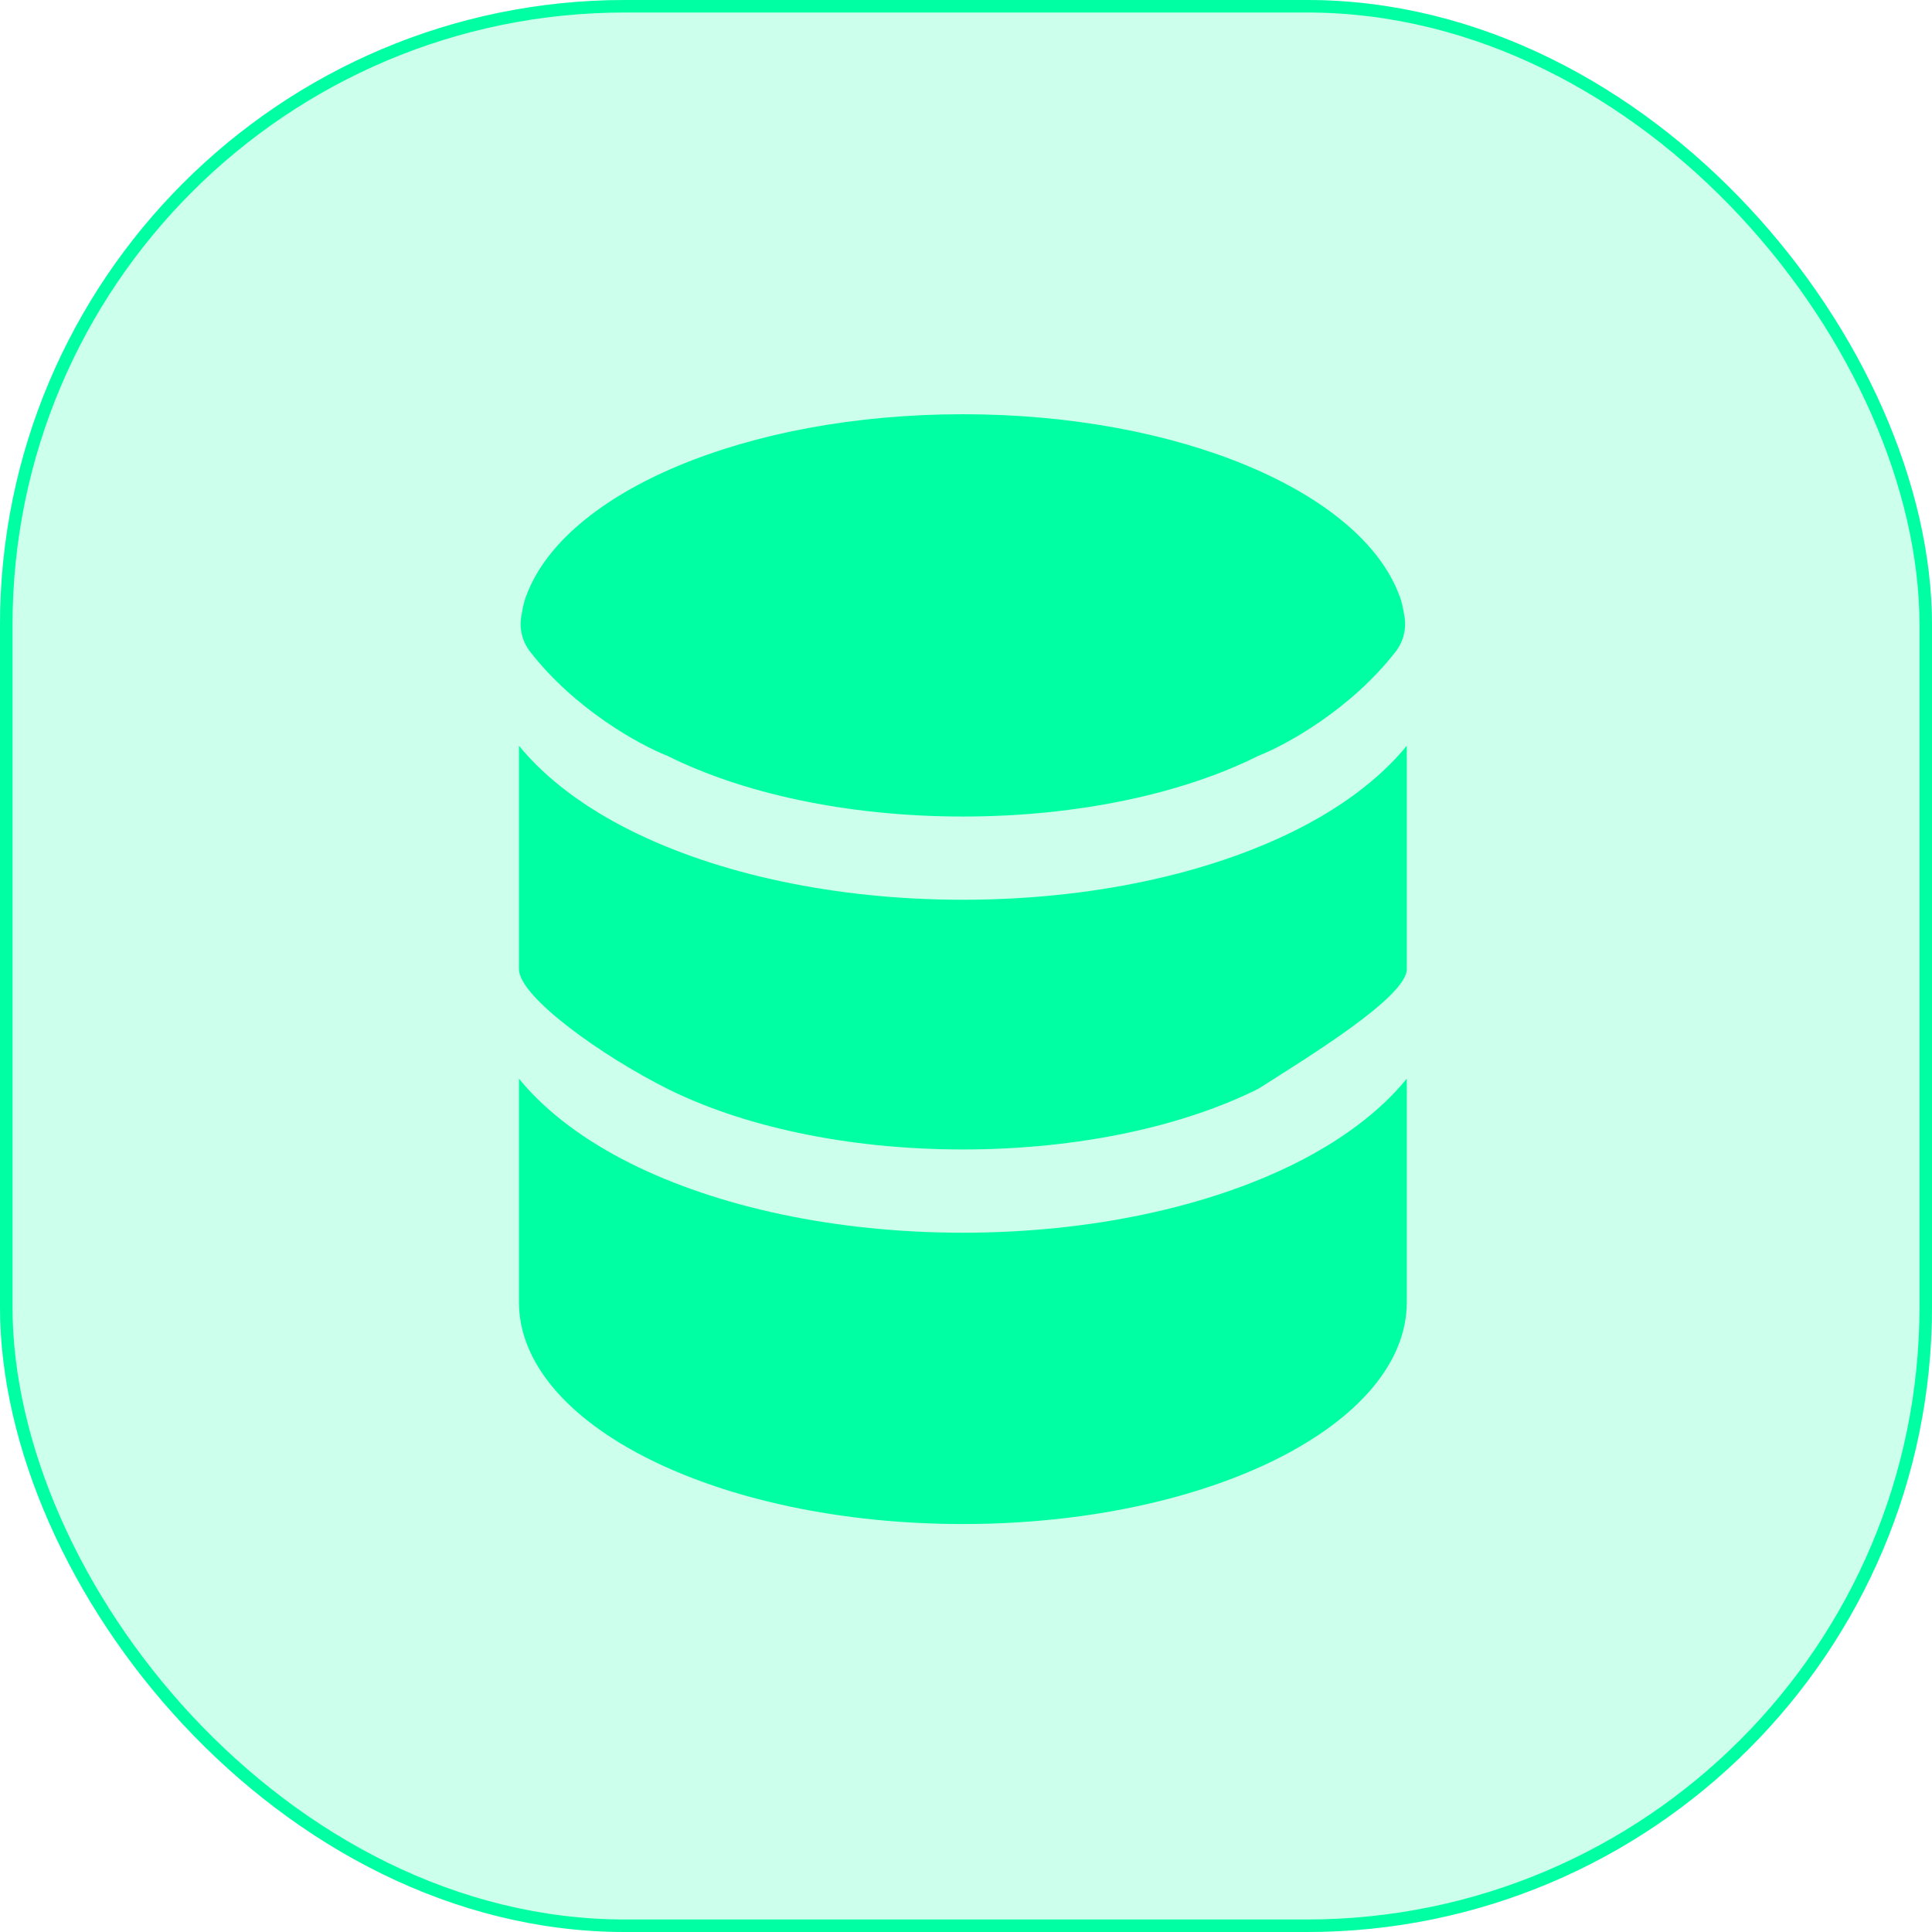 <svg width="309" height="309" viewBox="0 0 309 309" fill="none" xmlns="http://www.w3.org/2000/svg">
<g filter="url(#filter0_i_176_64)">
<rect width="309" height="309" rx="100" fill="#00FFA3" fill-opacity="0.2"/>
</g>
<rect x="1" y="1" width="307" height="307" rx="99" stroke="#00FFA3" stroke-width="2"/>
<path d="M225 208.251C225 227.857 193.212 243.751 154 243.751C114.788 243.751 83 227.857 83 208.251V172.52C87.457 177.993 93.783 182.539 100.819 186.056C114.773 193.034 133.585 197.157 154 197.157C174.415 197.157 193.228 193.034 207.182 186.056C214.218 182.539 220.543 177.993 225 172.52V208.251Z" fill="#00FFA3"/>
<path d="M154 143.905C174.415 143.905 193.228 139.782 207.182 132.805C214.218 129.287 220.543 124.741 225 119.268V154.999C225 159.437 209.152 169.12 201.227 174.148C189.485 180.019 172.797 183.843 154 183.843C135.203 183.843 118.515 180.019 106.772 174.148C96.312 168.918 83 159.437 83 154.999V119.268C87.457 124.741 93.783 129.287 100.819 132.805C114.773 139.782 133.585 143.905 154 143.905Z" fill="#00FFA3"/>
<path d="M201.226 120.899C189.484 126.77 172.796 130.594 153.999 130.594C135.202 130.594 118.514 126.77 106.771 120.899C102.203 119.109 91.93 113.42 84.787 104.229C83.572 102.665 83.05 100.672 83.353 98.715C83.556 97.398 83.84 96.043 84.204 95.203C90.349 78.724 119.26 66.25 153.999 66.25C188.737 66.25 217.649 78.724 223.794 95.203C224.158 96.043 224.442 97.398 224.645 98.715C224.947 100.672 224.426 102.665 223.211 104.229C216.067 113.42 205.795 119.109 201.226 120.899Z" fill="#00FFA3"/>
<defs>
<filter id="filter0_i_176_64" x="0" y="0" width="309" height="309" filterUnits="userSpaceOnUse" color-interpolation-filters="sRGB">
<feFlood flood-opacity="0" result="BackgroundImageFix"/>
<feBlend mode="normal" in="SourceGraphic" in2="BackgroundImageFix" result="shape"/>
<feColorMatrix in="SourceAlpha" type="matrix" values="0 0 0 0 0 0 0 0 0 0 0 0 0 0 0 0 0 0 127 0" result="hardAlpha"/>
<feMorphology radius="20" operator="erode" in="SourceAlpha" result="effect1_innerShadow_176_64"/>
<feOffset/>
<feGaussianBlur stdDeviation="10"/>
<feComposite in2="hardAlpha" operator="arithmetic" k2="-1" k3="1"/>
<feColorMatrix type="matrix" values="0 0 0 0 0 0 0 0 0 1 0 0 0 0 0.64 0 0 0 0.5 0"/>
<feBlend mode="normal" in2="shape" result="effect1_innerShadow_176_64"/>
</filter>
</defs>
</svg>
